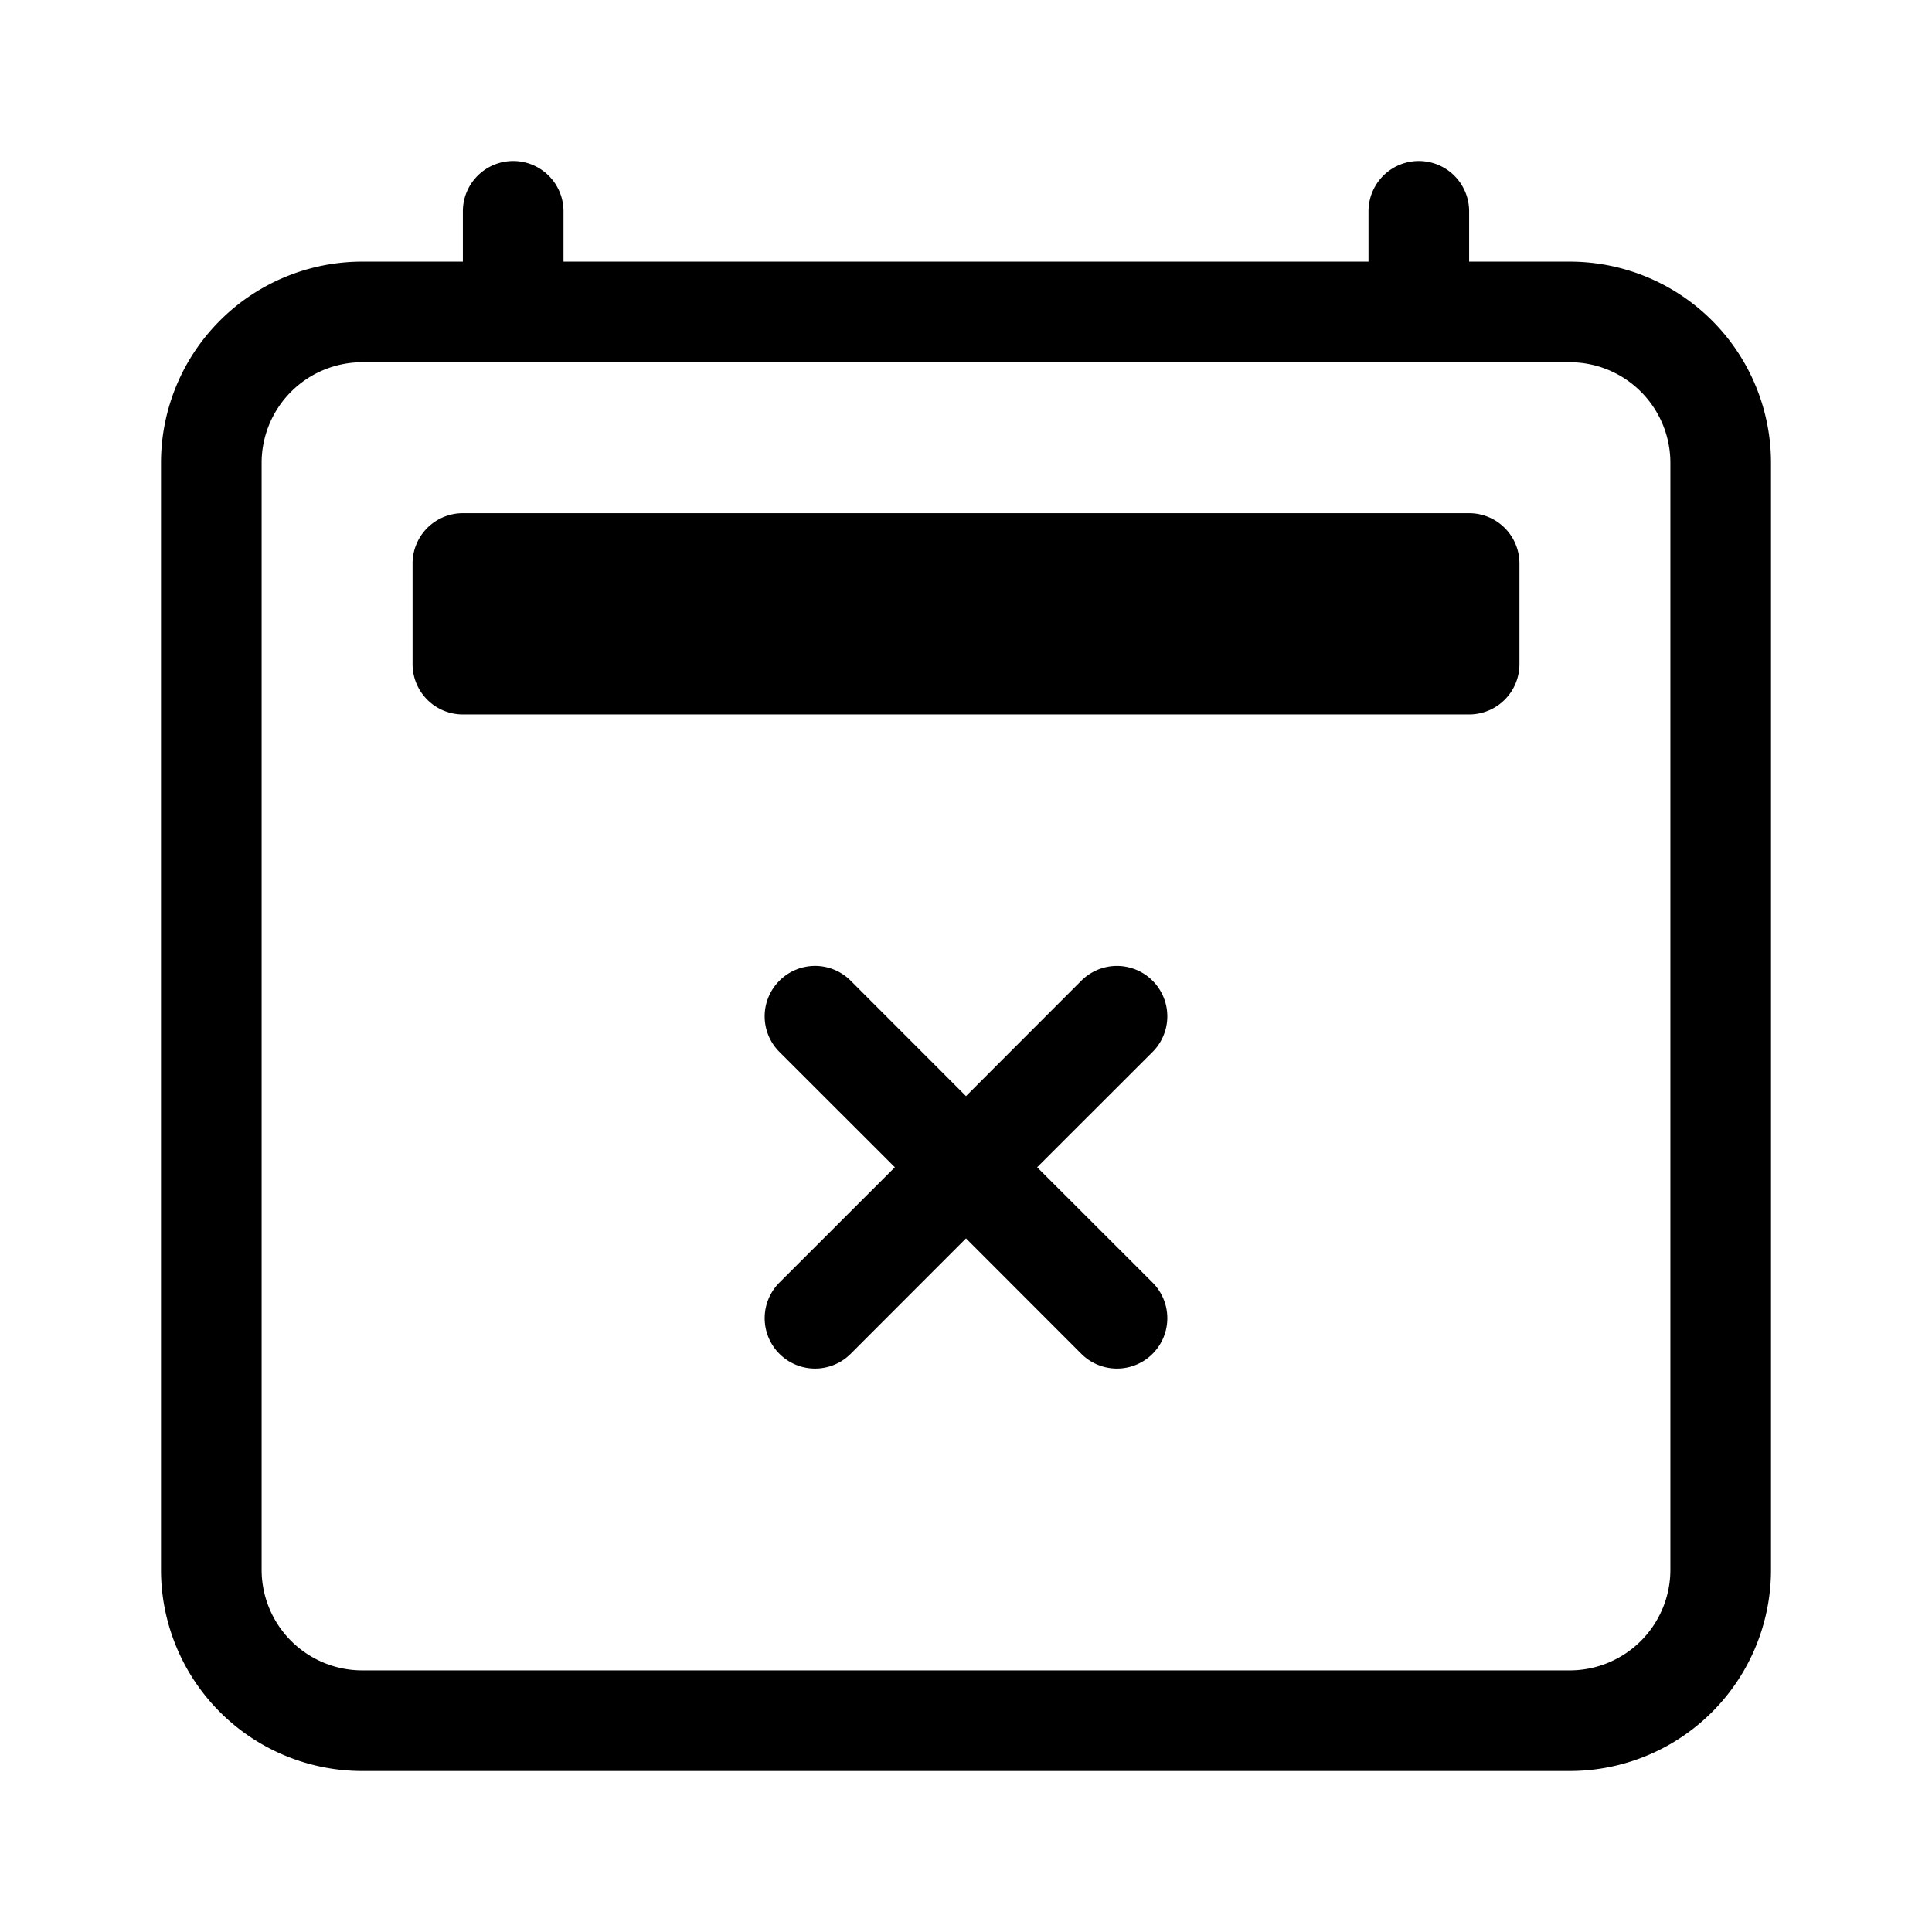 <svg xmlns="http://www.w3.org/2000/svg" width="100%" height="100%" viewBox="-1.6 -1.6 19.2 19.2"><path d="M6.146 8.146a.5.5 0 01.708 0L8 9.293l1.146-1.147a.5.5 0 11.708.708L8.707 10l1.147 1.146a.5.5 0 01-.708.708L8 10.707l-1.146 1.147a.5.5 0 01-.708-.708L7.293 10 6.146 8.854a.5.5 0 010-.708z"/><path d="M3.5 0a.5.5 0 01.5.5V1h8V.5a.5.5 0 011 0V1h1a2 2 0 012 2v11a2 2 0 01-2 2H2a2 2 0 01-2-2V3a2 2 0 012-2h1V.5a.5.5 0 01.5-.5zM2 2a1 1 0 00-1 1v11a1 1 0 001 1h12a1 1 0 001-1V3a1 1 0 00-1-1H2z"/><path d="M2.5 4a.5.5 0 01.5-.5h10a.5.5 0 01.5.5v1a.5.5 0 01-.5.5H3a.5.5 0 01-.5-.5V4z"/></svg>